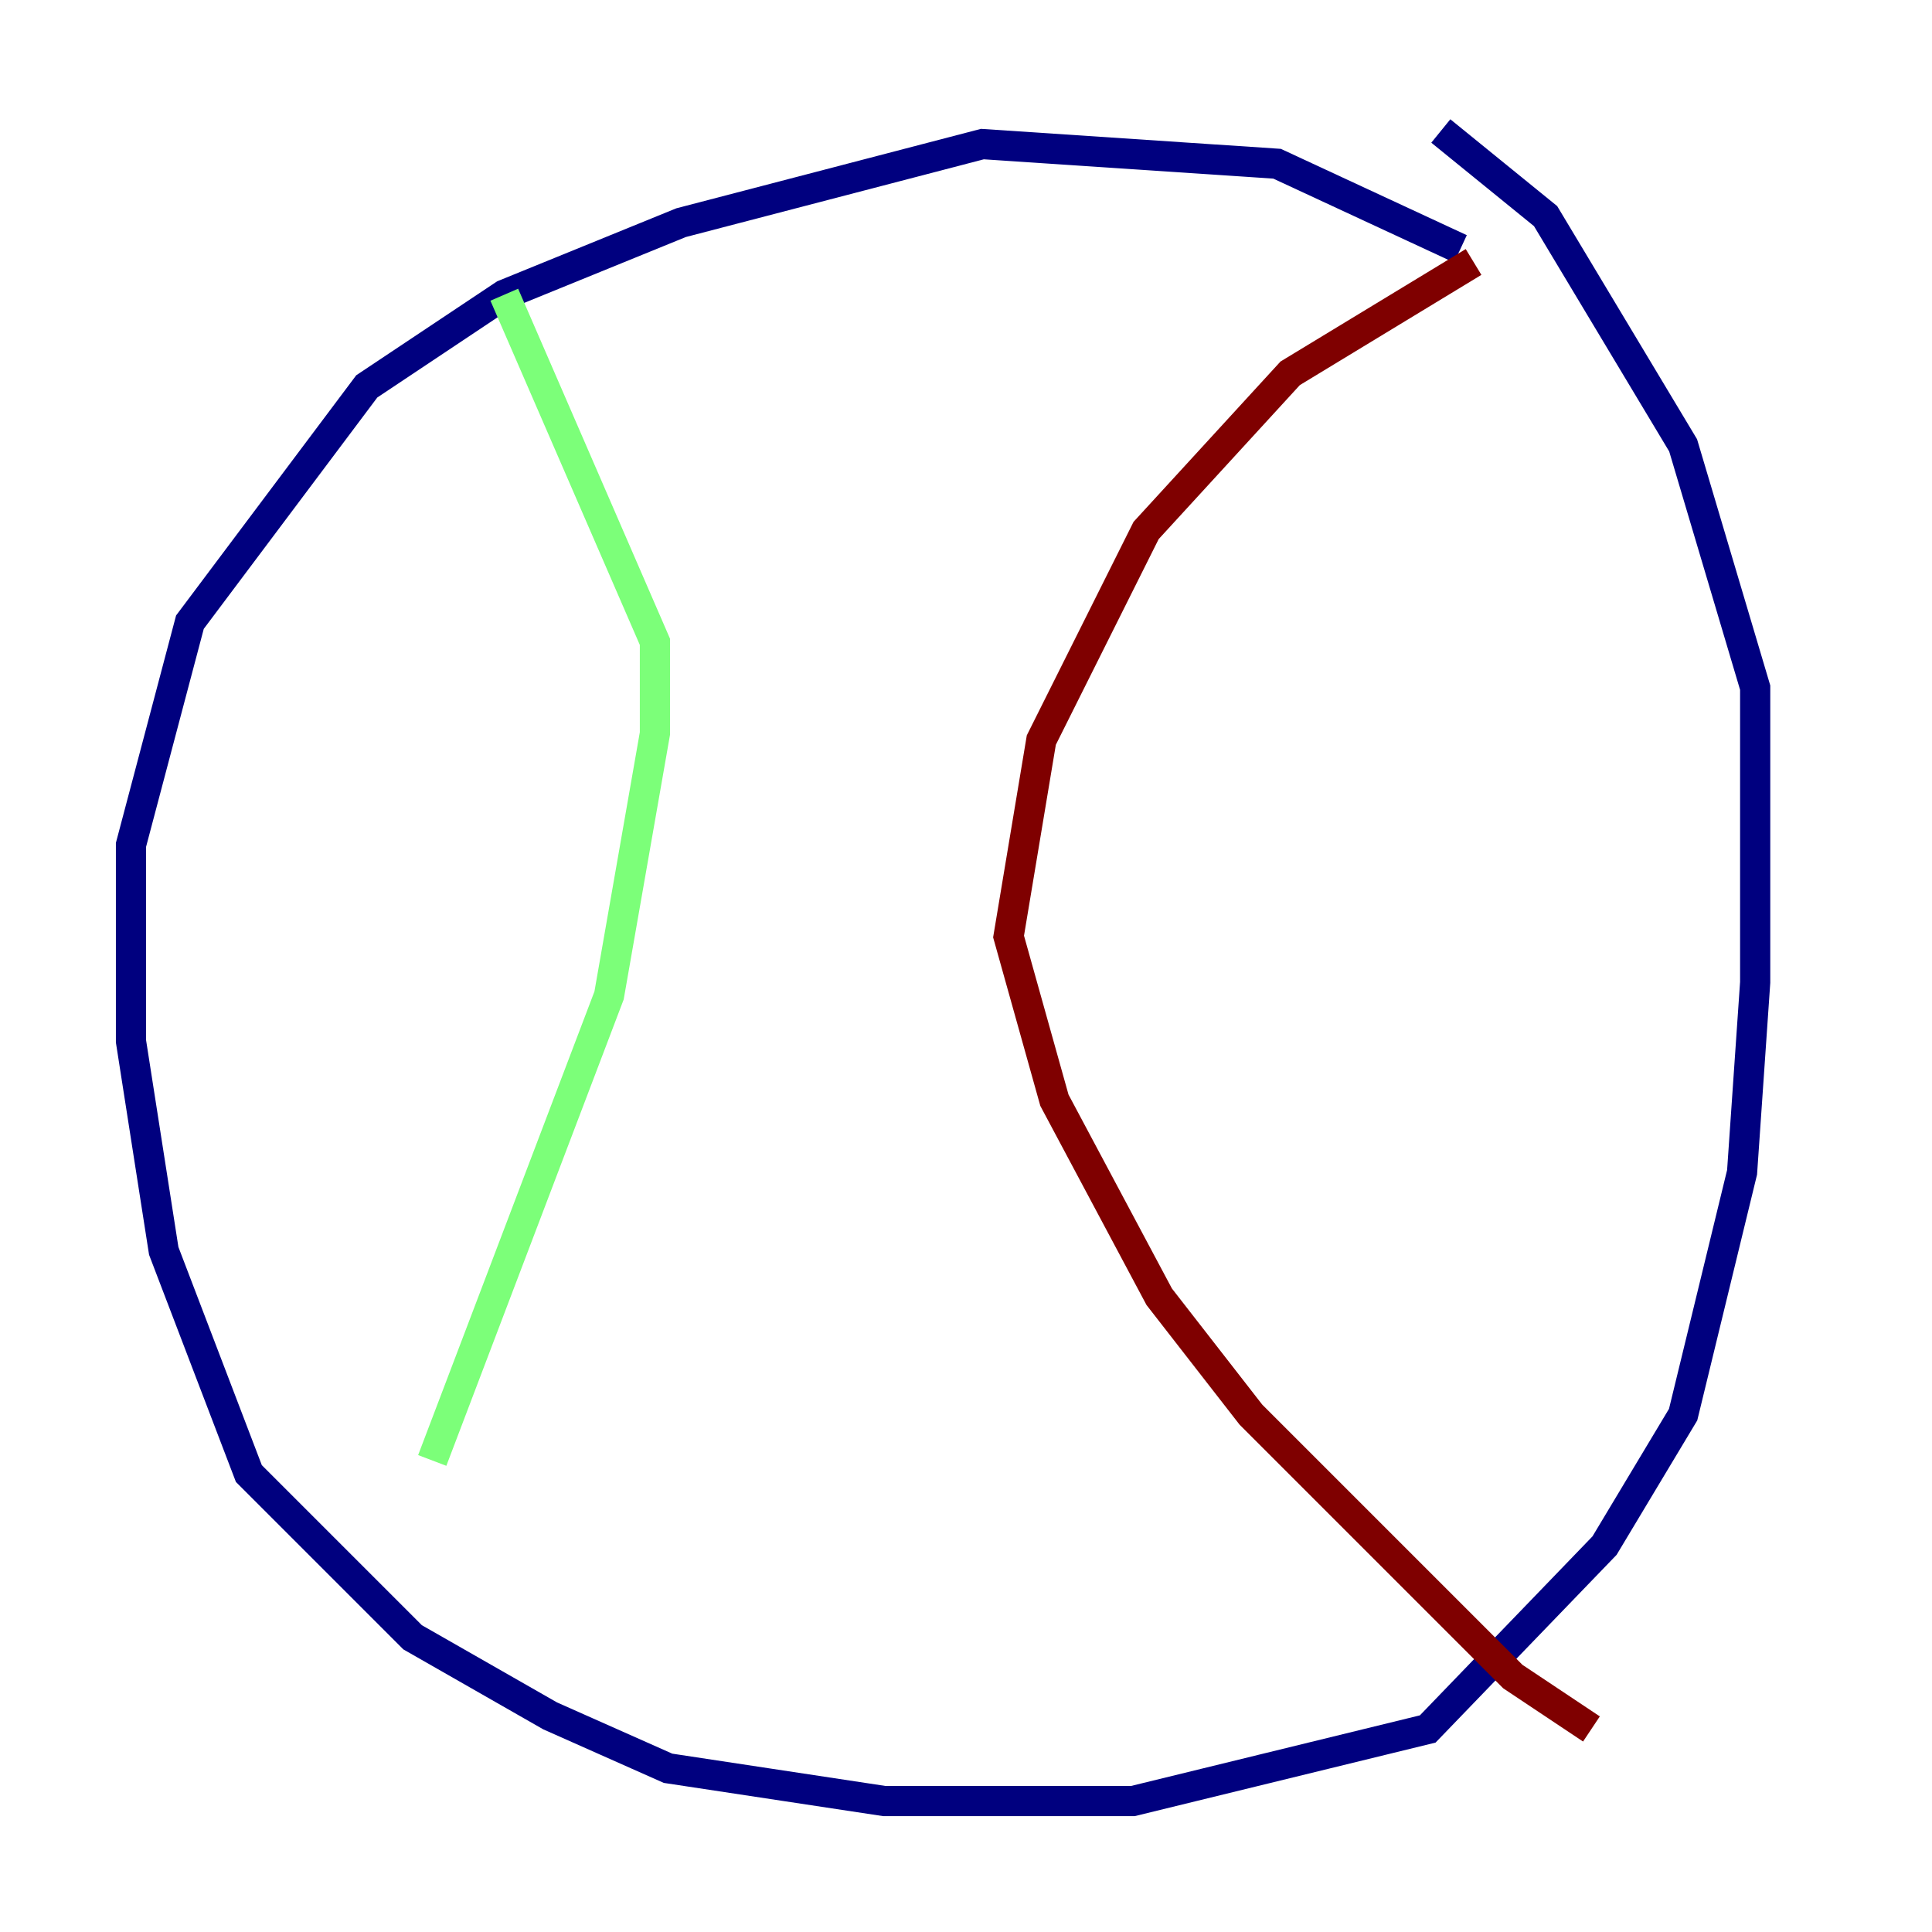 <?xml version="1.0" encoding="utf-8" ?>
<svg baseProfile="tiny" height="128" version="1.2" viewBox="0,0,128,128" width="128" xmlns="http://www.w3.org/2000/svg" xmlns:ev="http://www.w3.org/2001/xml-events" xmlns:xlink="http://www.w3.org/1999/xlink"><defs /><polyline fill="none" points="96.759,16.488 84.61,10.848 65.085,9.546 45.125,14.752 33.41,19.525 24.298,25.6 12.583,41.22 8.678,55.973 8.678,68.99 10.848,82.875 16.488,97.627 27.336,108.475 36.447,113.681 44.258,117.153 58.576,119.322 75.064,119.322 94.59,114.549 106.305,102.4 111.512,93.722 115.417,77.668 116.285,65.085 116.285,45.559 111.512,29.505 102.4,14.319 95.458,8.678" stroke="#00007f" stroke-width="2" /><polyline fill="none" points="33.41,19.525 43.39,42.522 43.39,48.597 40.352,65.953 28.637,96.759" stroke="#7cff79" stroke-width="2" /><polyline fill="none" points="97.627,17.356 85.478,24.732 75.932,35.146 68.99,49.031 66.82,62.047 69.858,72.895 76.8,85.912 82.875,93.722 100.231,111.078 105.437,114.549" stroke="#7f0000" stroke-width="2" /></svg>